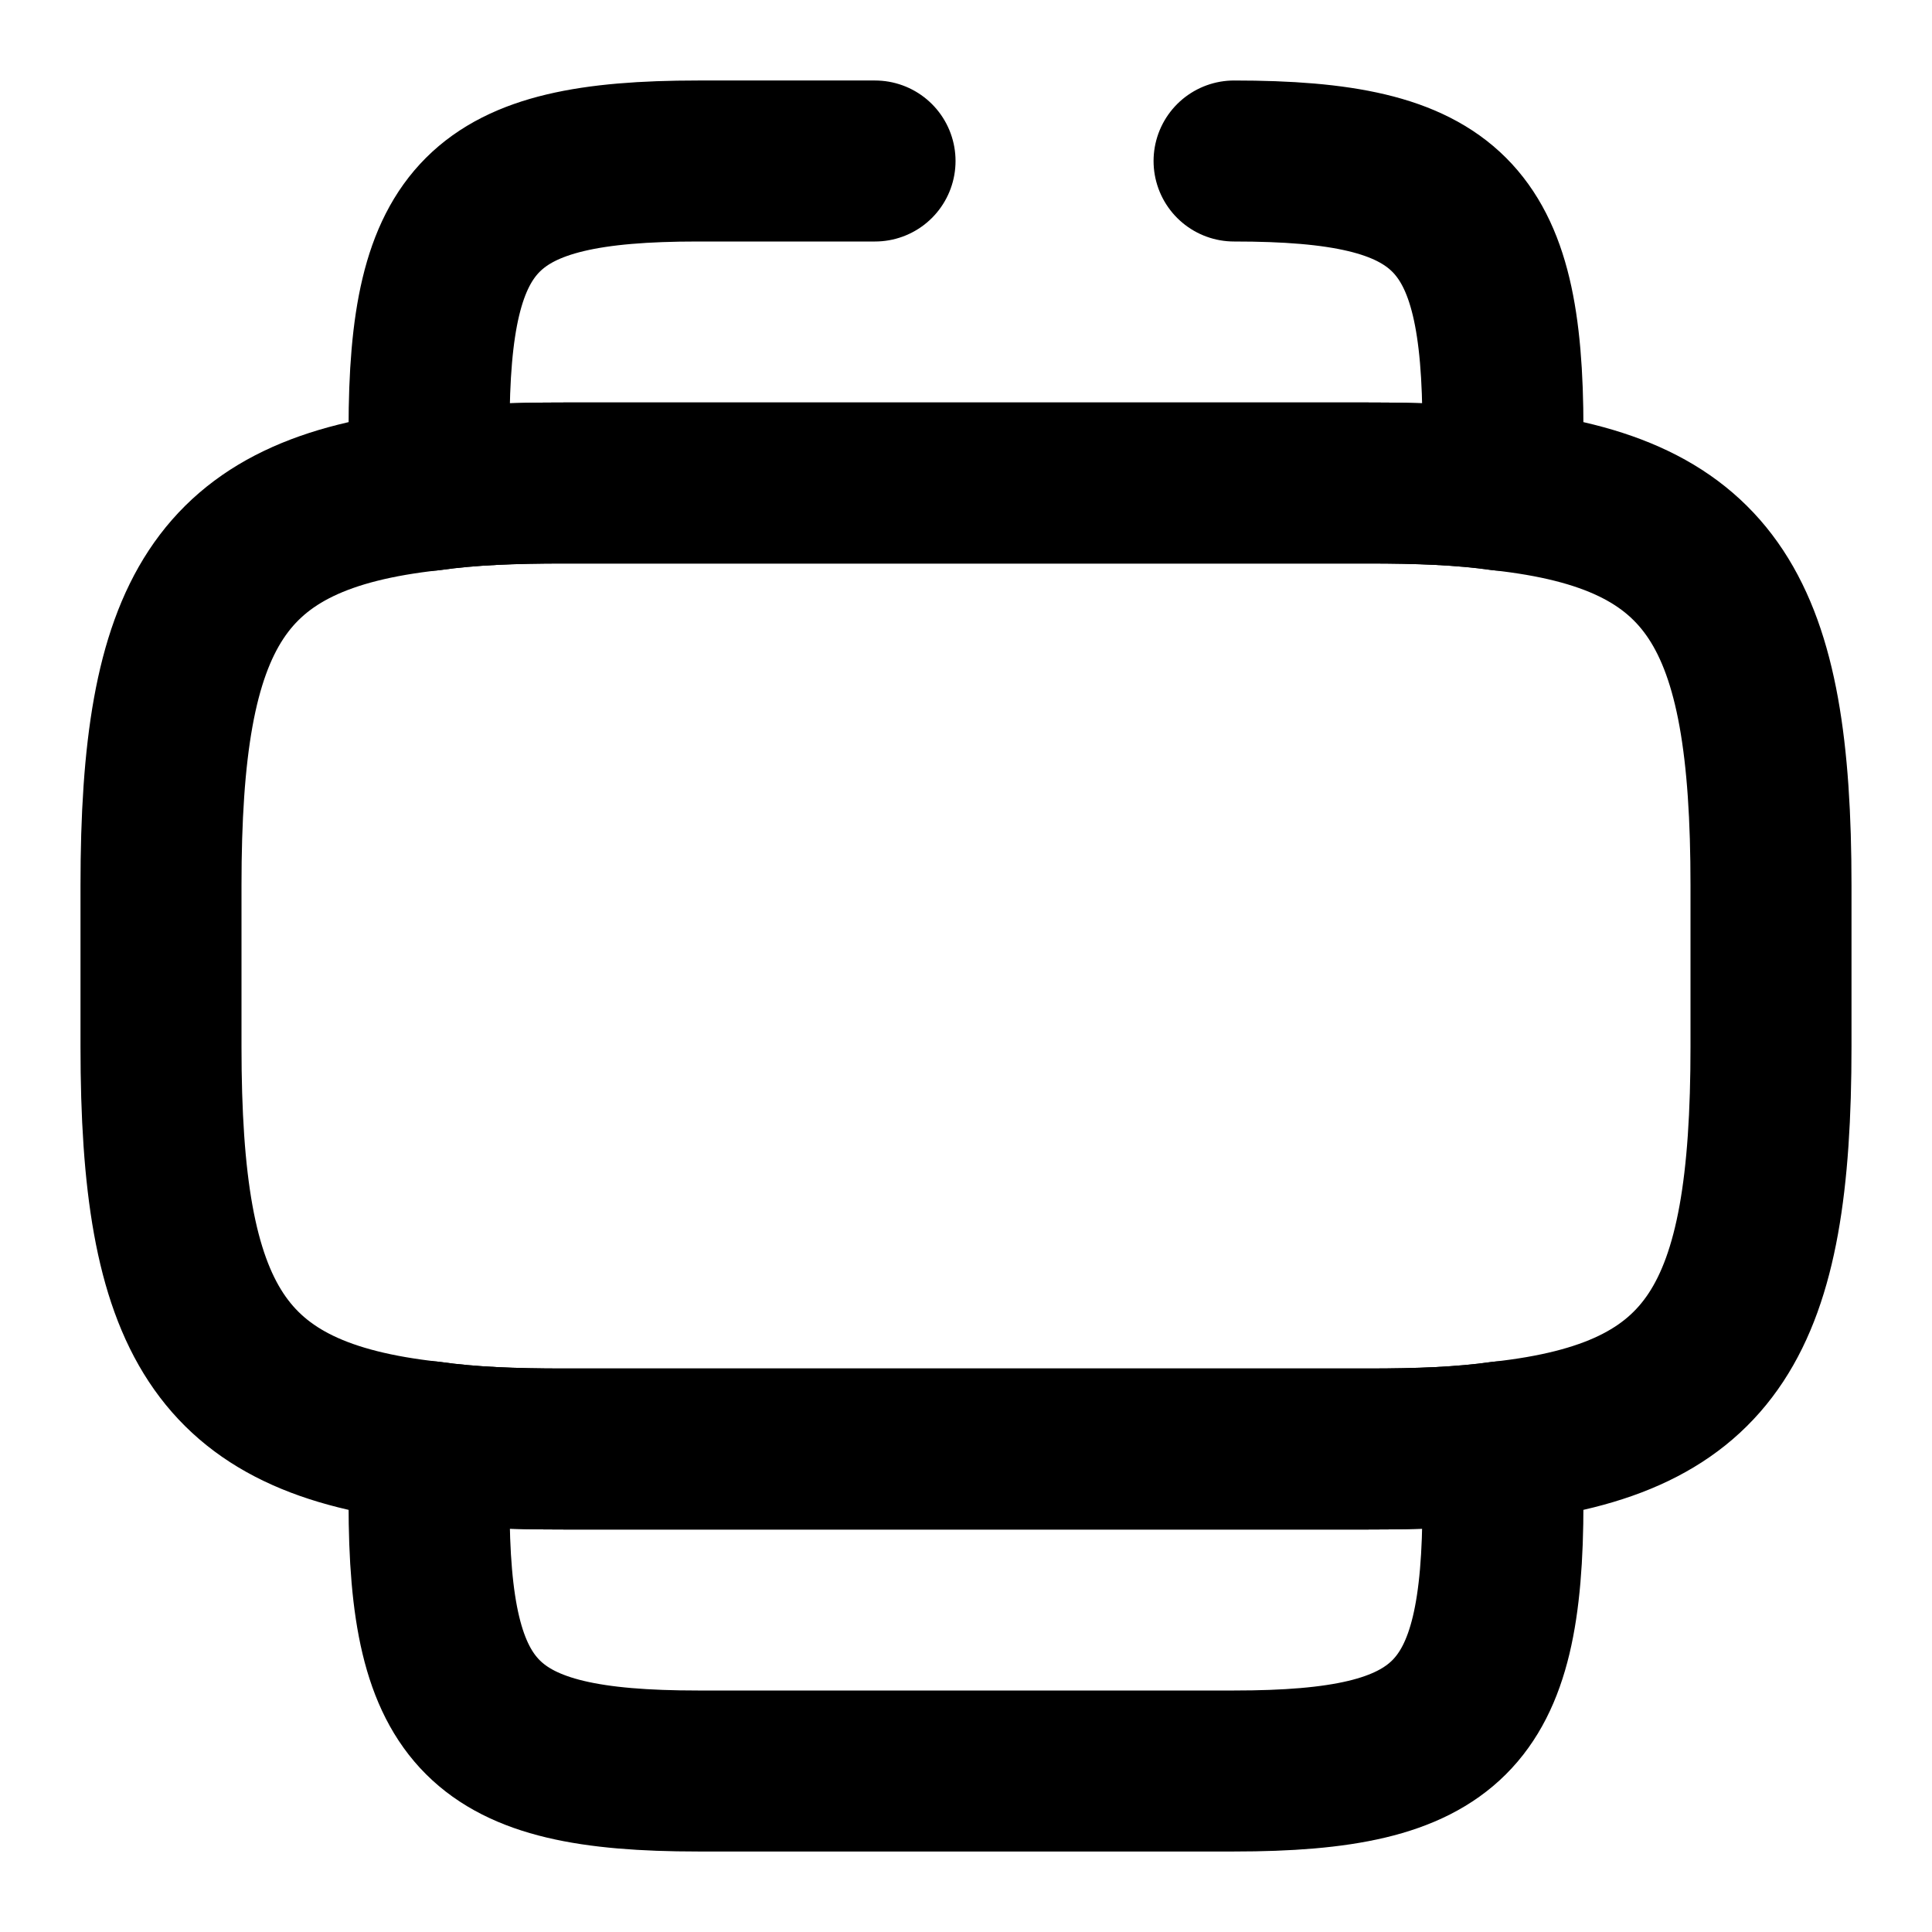 <svg
  width="24"
  height="24"
  viewBox="0 0 24 24"
  xmlns="http://www.w3.org/2000/svg"
  fill="none"
  stroke="currentColor"
  stroke-width="2"
  stroke-linecap="round"
  stroke-linejoin="round"
>
  <path d="M17 18H7c-.62 0-1.17-.02-1.66-.09C2.71 17.62 2 16.38 2 13v-2c0-3.38.71-4.62 3.34-4.91C5.83 6.02 6.38 6 7 6h10c.62 0 1.17.02 1.66.09C21.29 6.38 22 7.62 22 11v2c0 3.38-.71 4.62-3.34 4.91-.49.07-1.04.09-1.66.09z" />
  <path d="M15.33 2c2.67 0 3.34.67 3.34 3.33v.34c0 .15 0 .28-.01.42C18.17 6.02 17.62 6 17 6H7c-.62 0-1.17.02-1.66.09-.01-.14-.01-.27-.01-.42v-.34C5.33 2.67 6 2 8.67 2h2.2" />
  <path d="M15.33 22H8.67c-2.67 0-3.34-.67-3.34-3.33v-.34c0-.15 0-.28.01-.42.49.07 1.04.09 1.66.09h10c.62 0 1.17-.02 1.66-.09.01.14.01.27.01.42v.34c0 2.66-.67 3.33-3.34 3.33z" />
</svg>
